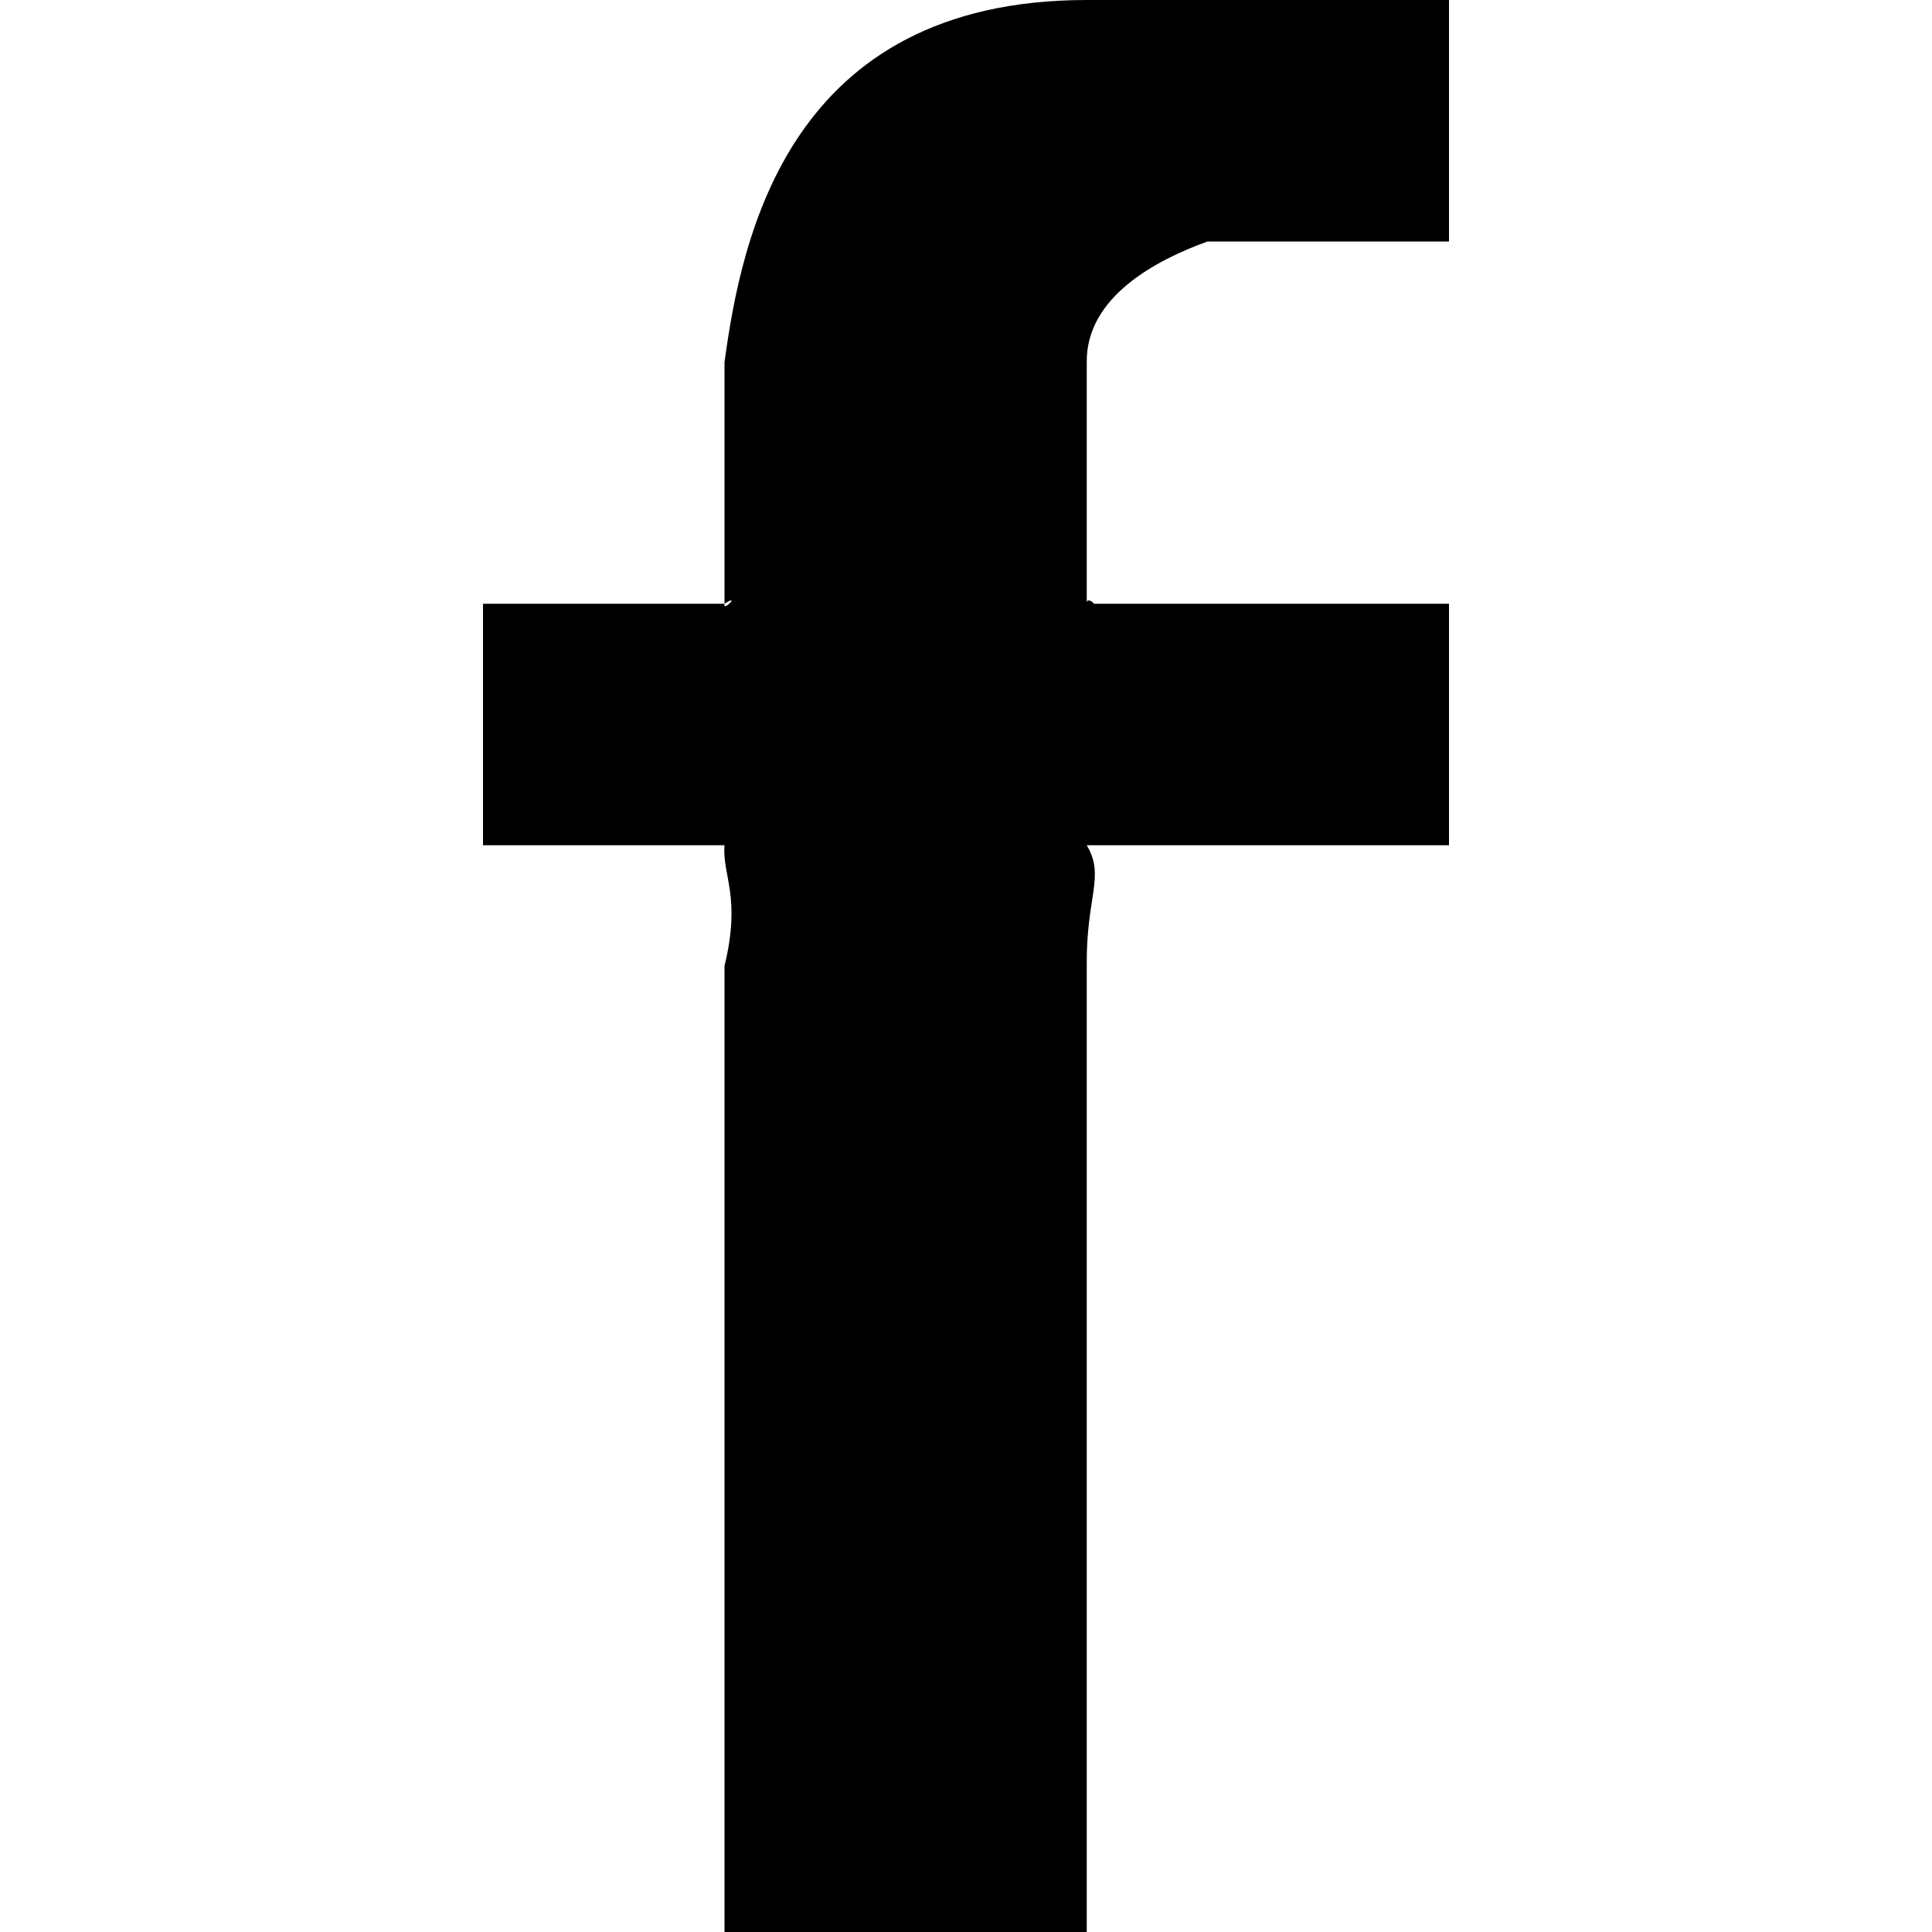 <svg width="16px" height="16px" xmlns="http://www.w3.org/2000/svg"><path d="M12,7 L9,7 C9.154,7.259 8.994,7.422 9,8 L9,16 L6,16 L6,8 C6.14,7.422 5.981,7.259 6,7 L4,7 L4,5 L6,5 C5.981,5.074 6.14,4.91 6,5 L6,3 C6.14,1.972 6.527,-1.45661261e-13 9,-1.45661261e-13 L12,0 L12,2 L10,2 C9.575,2.153 8.994,2.459 9,3 L9,5 C8.994,4.91 9.154,5.074 9,5 L12,5 L12,7 Z"/></svg>